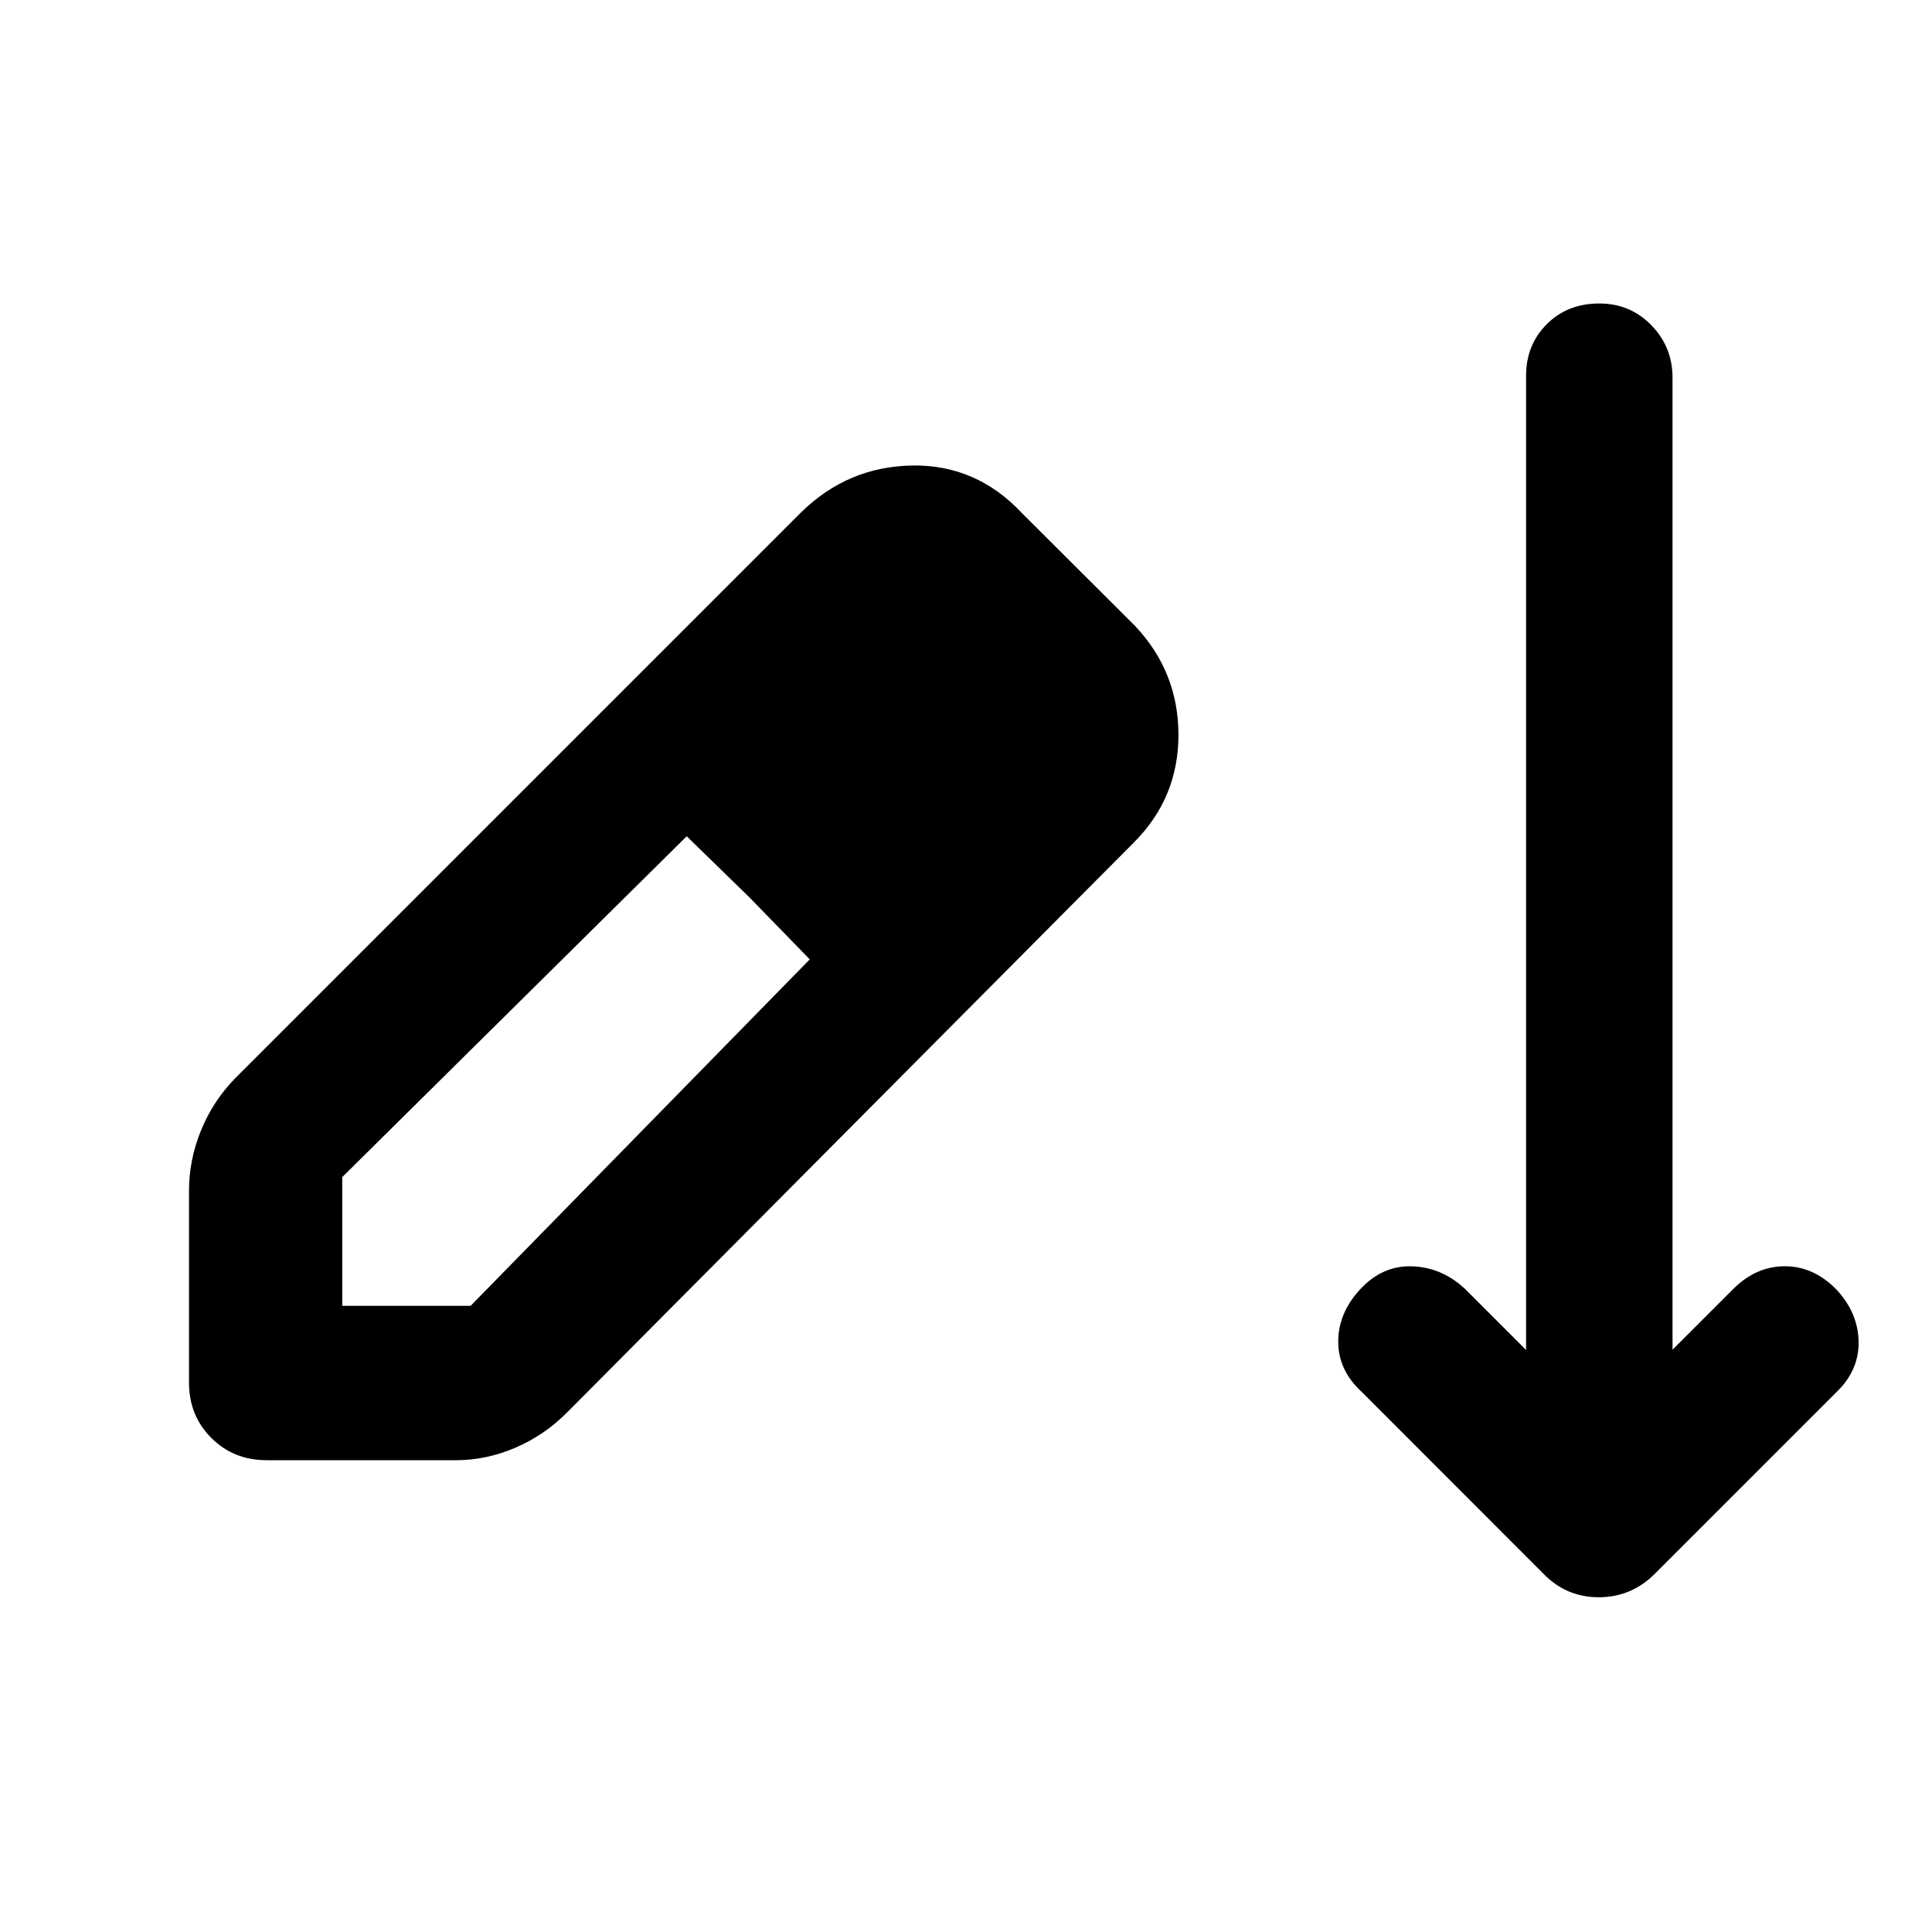 <svg xmlns="http://www.w3.org/2000/svg" height="48" viewBox="0 -960 960 960" width="48"><path d="M132.52-234.43q-16.46 0-27.53-11.08-11.08-11.08-11.08-27.53v-95.18q0-15.38 5.9-29.91t16.69-25.72L398.15-705.5q23.15-22.65 55.1-23.19 31.95-.53 54.66 23.76L563.98-649q21.58 22.86 21.58 54.17 0 31.31-22.15 53.46L281.76-258.15q-11.3 11.37-25.74 17.54-14.43 6.18-29.47 6.18h-94.03Zm37.54-76.72h63.79L402.37-483.3l-30.05-30.86-31.1-30.3-171.16 169.35v63.96Zm279.33-216.68-61.15-62.71 61.15 62.71ZM766.8-178.15l-90.02-90.09q-11.82-10.76-11.82-25.09 0-14.32 11.02-26.15 11.03-11.82 25.78-11.29 14.76.53 26.26 11.29l30.28 30.28v-484.08q0-15.33 10.27-25.62 10.26-10.3 26.15-10.3 15.32 0 25.83 10.8 10.52 10.79 10.52 26.12v482.95l30.15-30.15q11.32-11.32 25.65-11.32 14.33 0 25.65 11.57 10.76 11.58 11.01 25.9.25 14.33-11.17 25.25l-89.92 89.93q-11.74 11.82-28.02 11.82-16.29 0-27.62-11.82Z"/></svg>